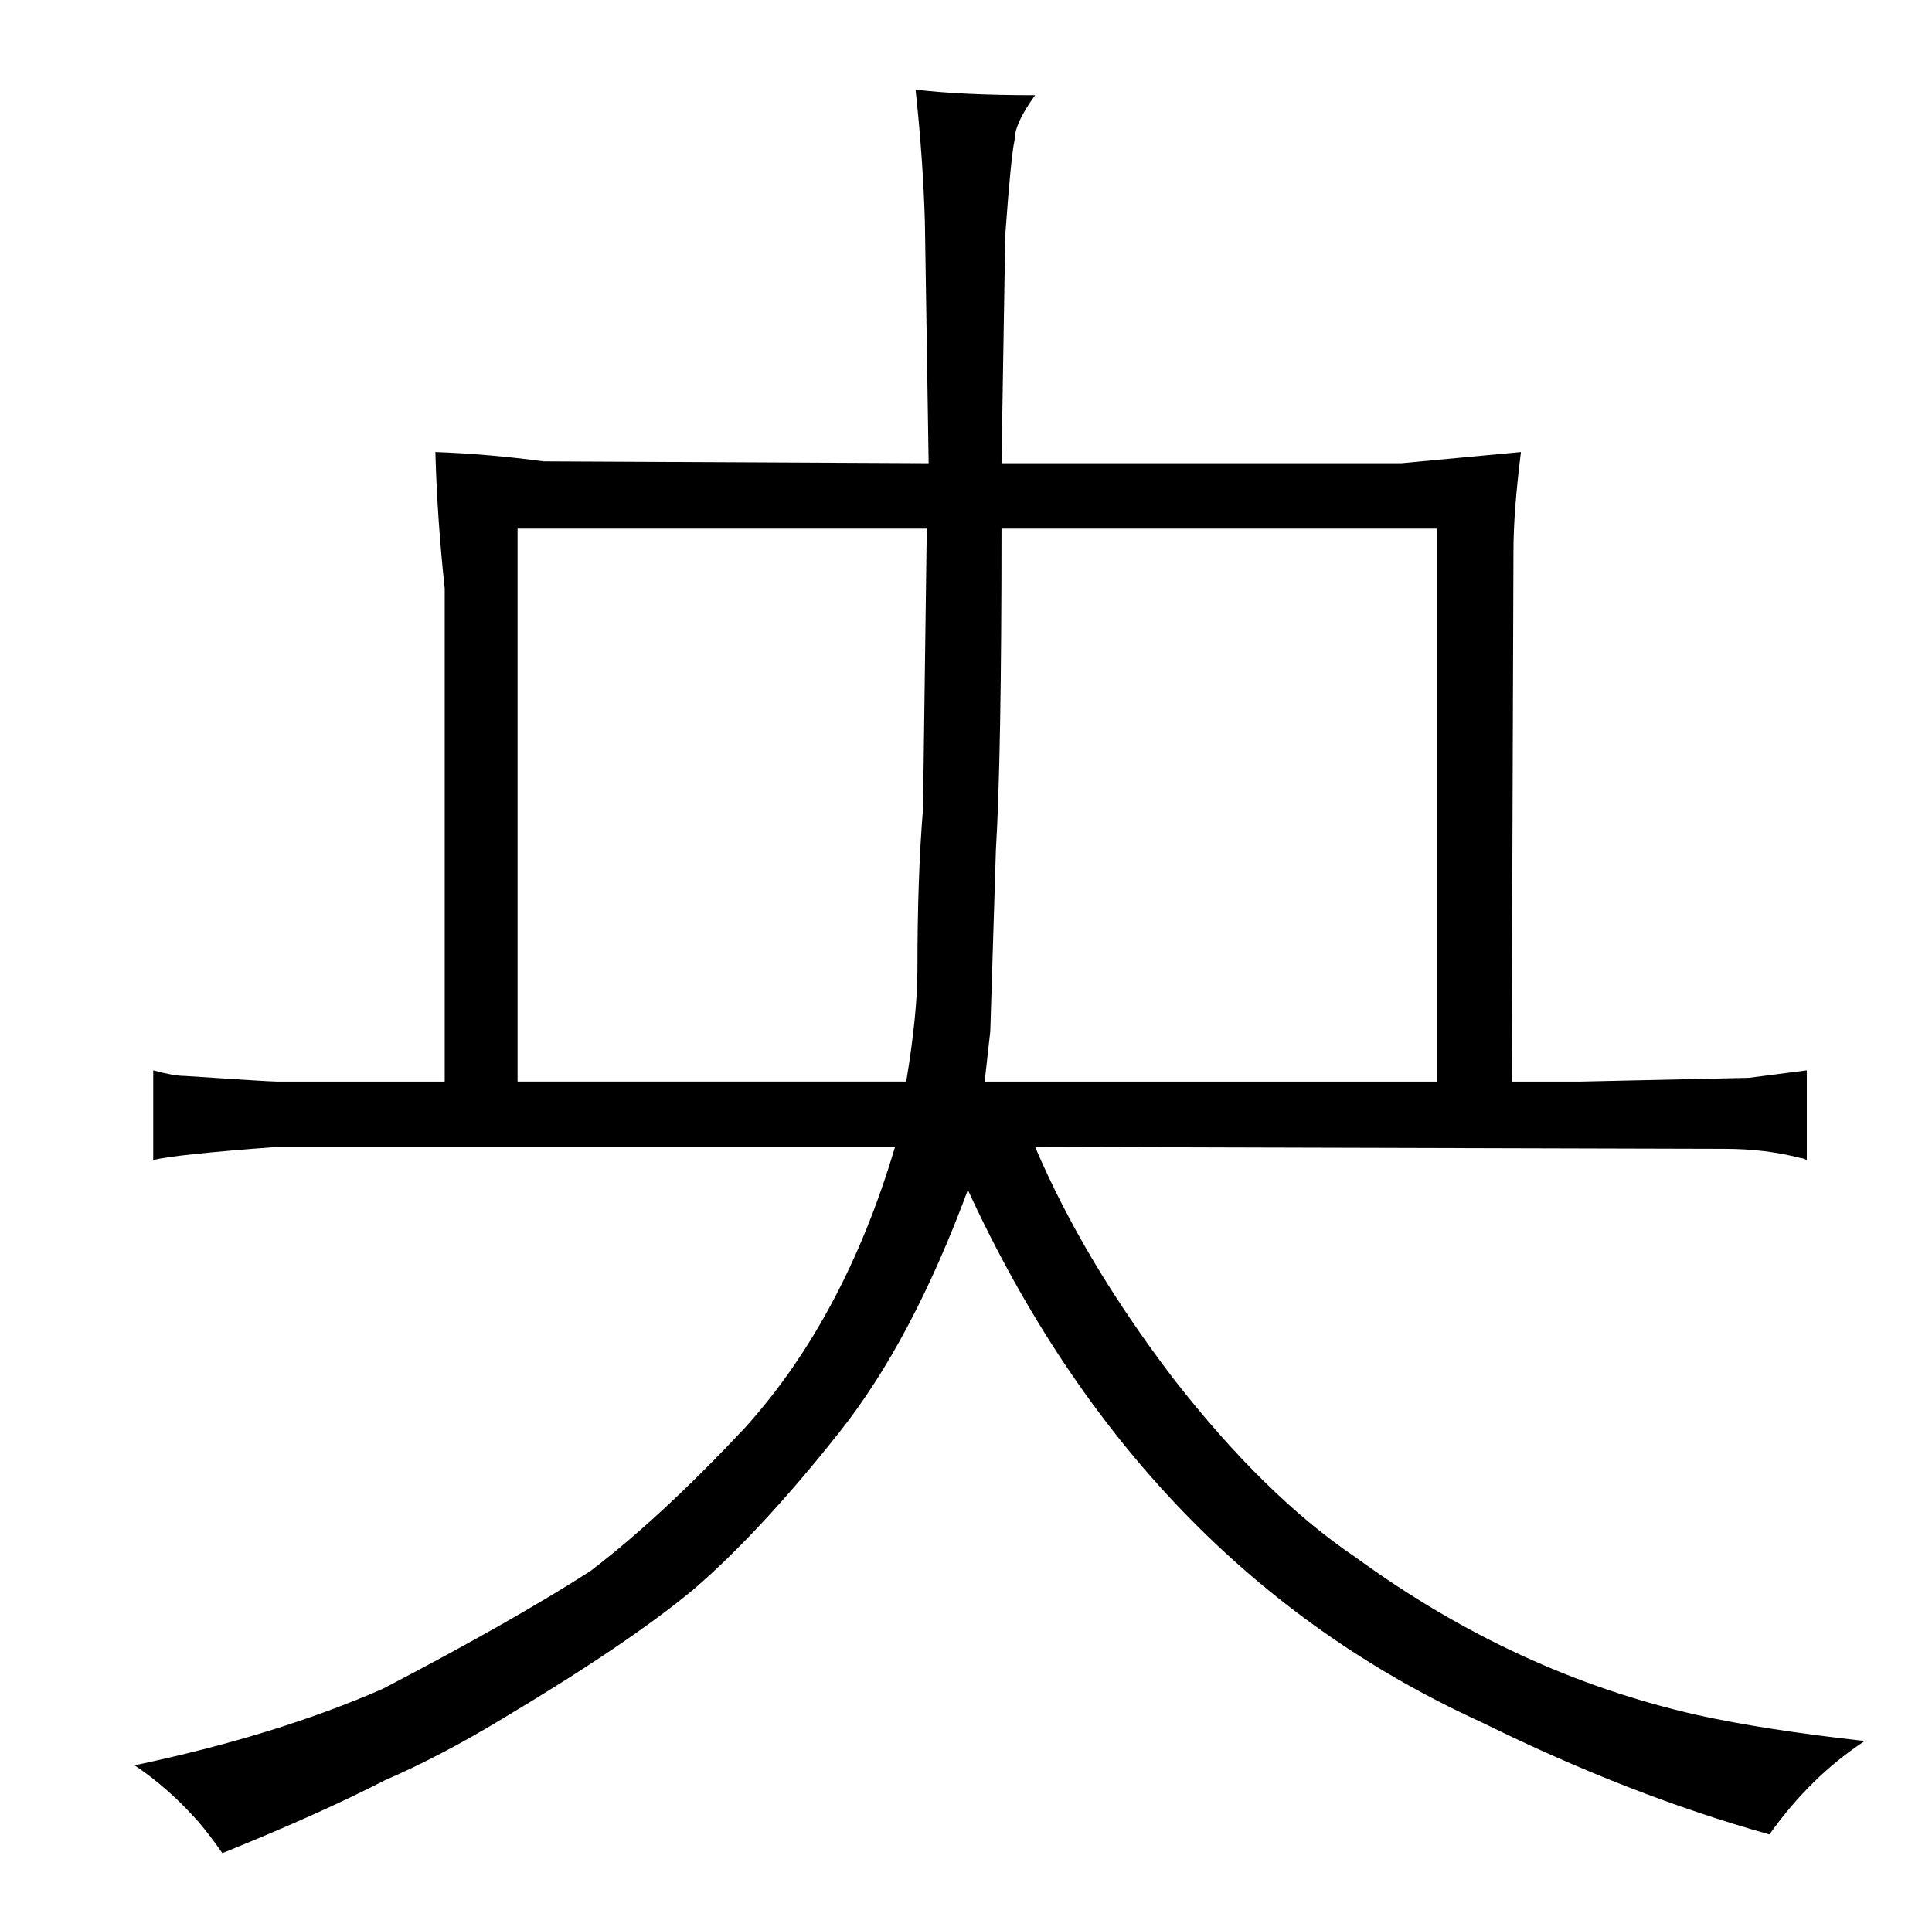 <?xml version="1.0" standalone="no"?>
<!DOCTYPE svg PUBLIC "-//W3C//DTD SVG 1.1//EN" "http://www.w3.org/Graphics/SVG/1.1/DTD/svg11.dtd" >
<svg xmlns="http://www.w3.org/2000/svg" xmlns:xlink="http://www.w3.org/1999/xlink" version="1.1" viewBox="-10 0 1034 1024">
  <g transform="matrix(1 0 0 -1 0 820)">
   <path fill="currentColor"
d="M109 -172q52 21 87 39q30 13 63 33q67 40 102 69q36 31 78 84q39 49 69 130q93 -202 275 -285q79 -39 154 -60q22 31 51 50q-54 6 -90 14q-97 22 -182 84q-49 33 -98 96q-48 63 -74 124l369 -1q22 0 41 -5q1 0 3 -1v48l-31 -4l-90 -2h-37l1 284q0 21 4 53l-64 -6h-214
l2 122q3 42 5 51q0 9 11 24q-39 0 -64 3q4 -37 5 -71l2 -129l-206 1q-30 4 -58 5q1 -36 5 -73v-264h-90q-4 0 -49 3q-6 0 -17 3v-48q12 3 66 7h331q-27 -91 -80 -150q-45 -48 -83 -77q-42 -27 -111 -63q-57 -25 -133 -41q18 -12 34 -30q6 -7 13 -17zM267 241v296h219
l-2 -150q-3 -36 -3 -86q0 -24 -6 -60h-208zM517 241l3 27l3 97q3 49 3 172h233v-296h-242z" />
  </g>

</svg>
